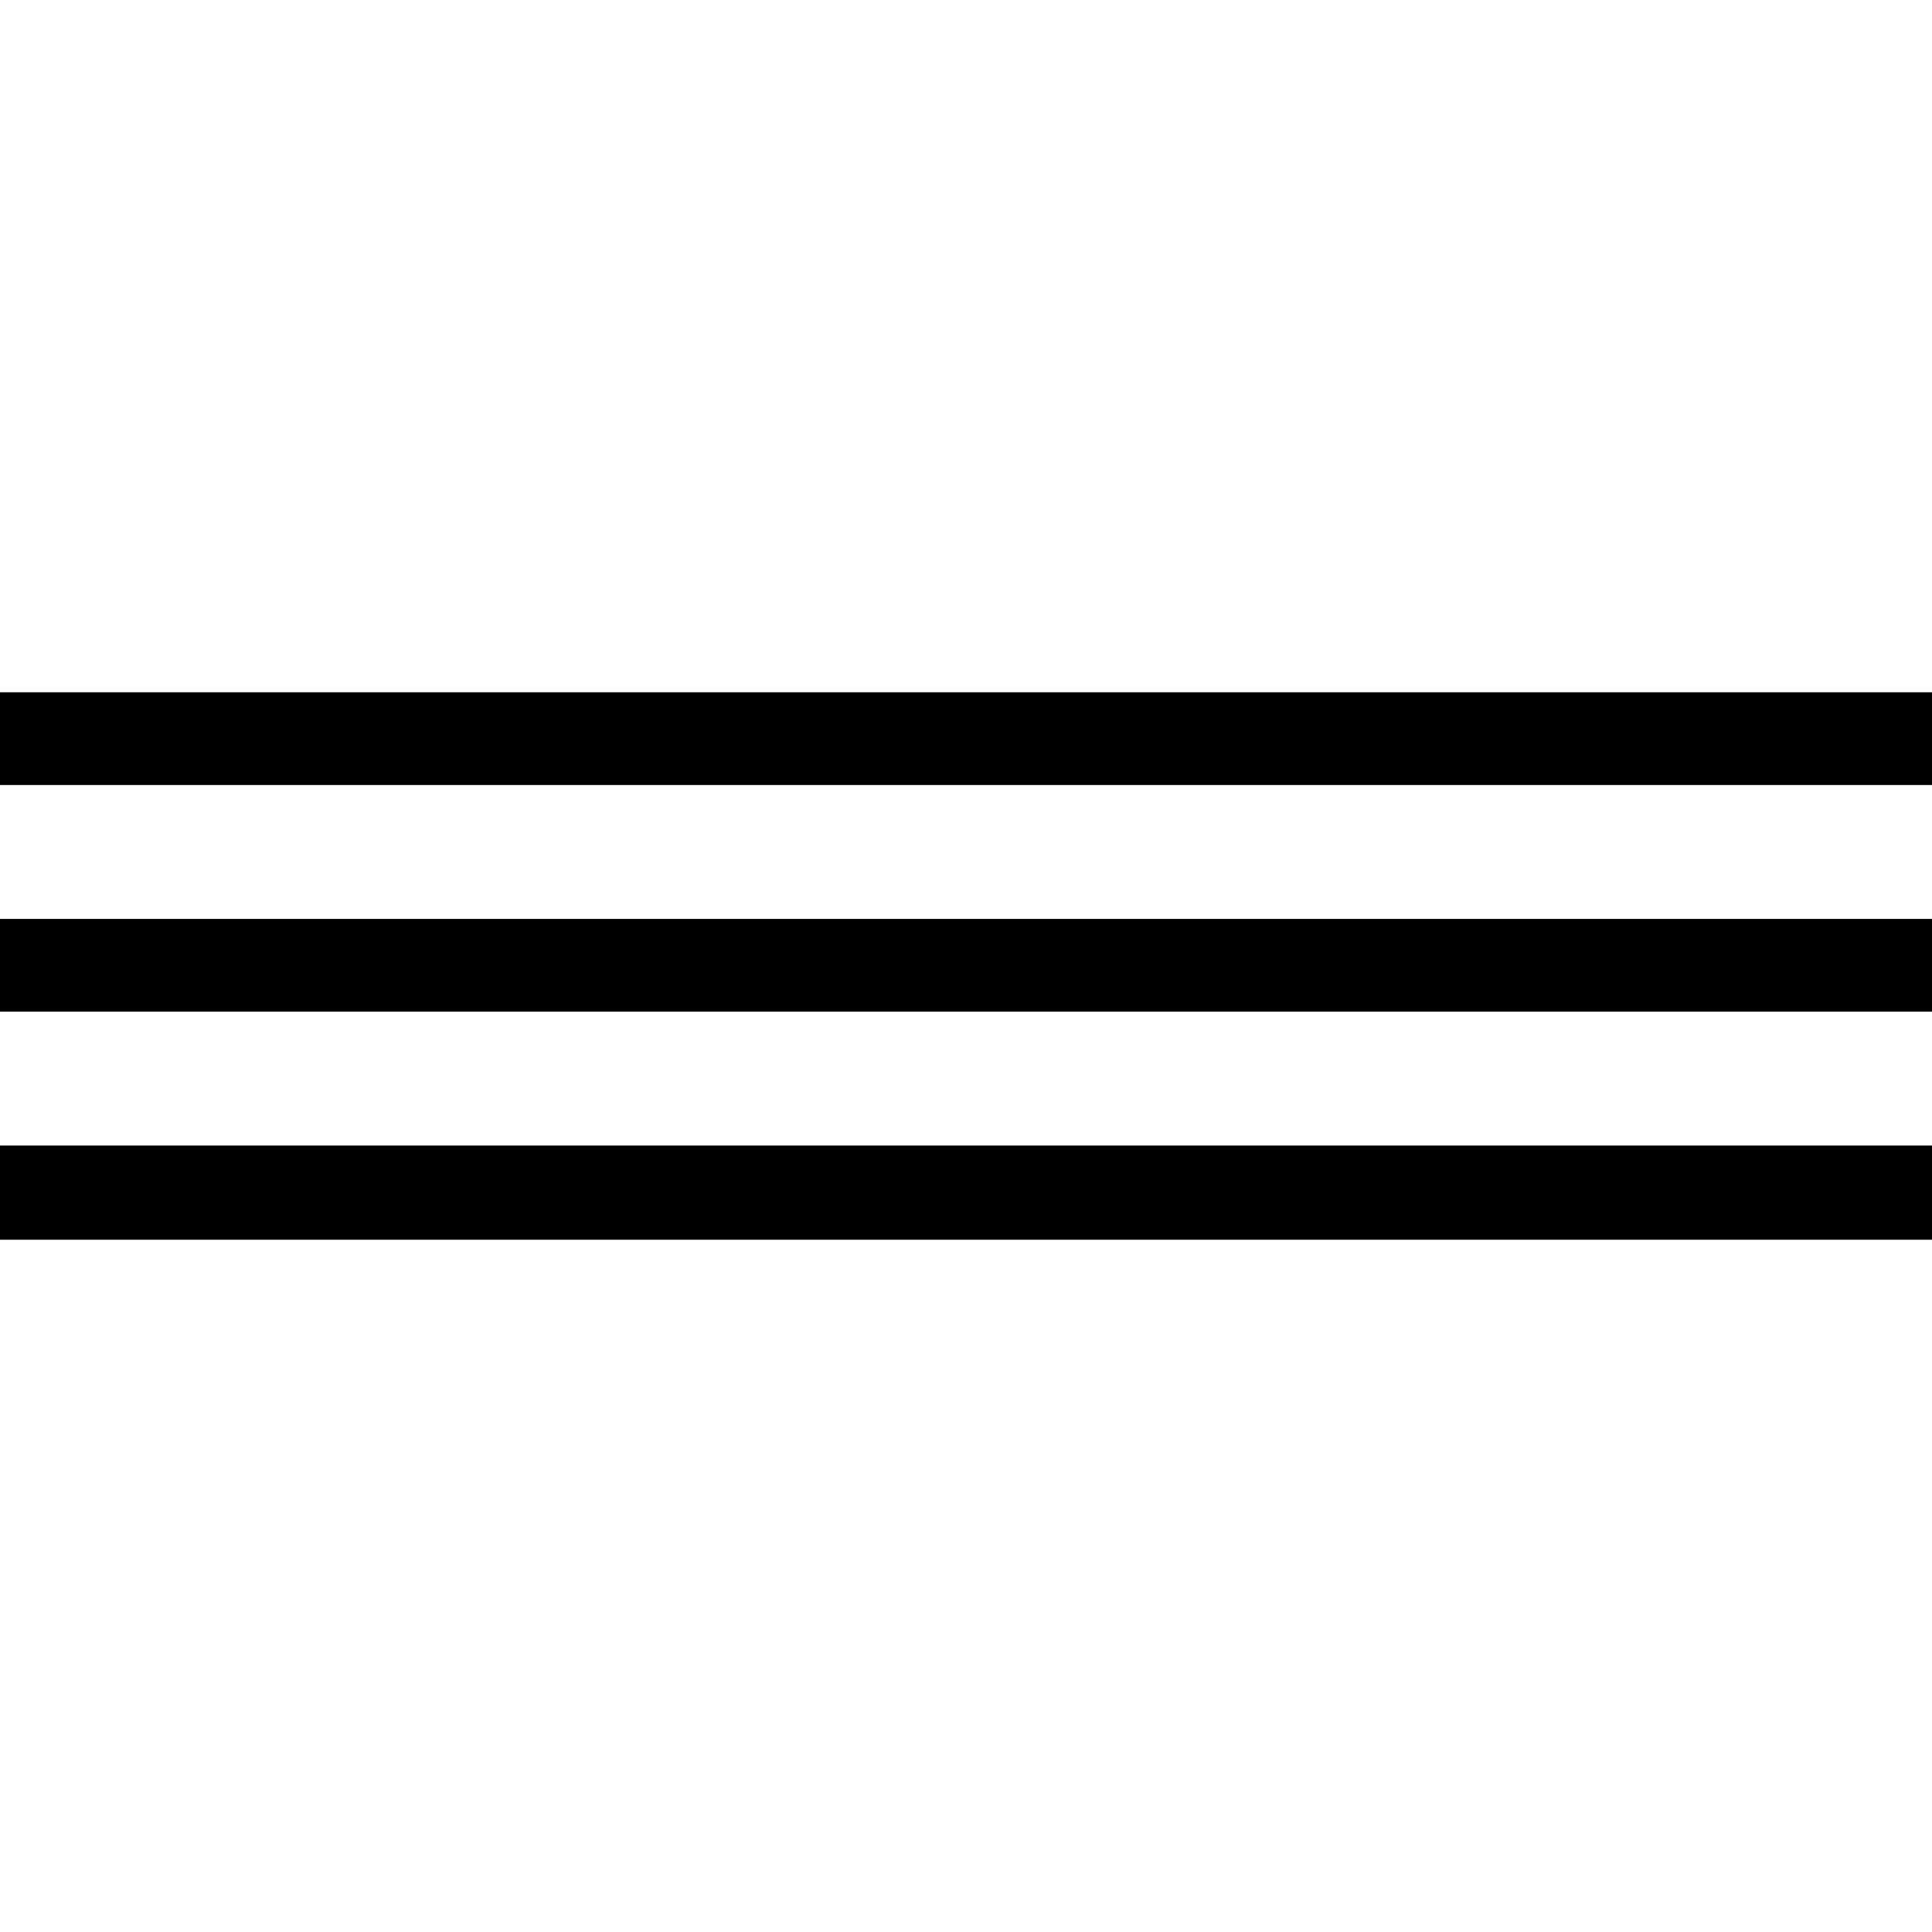 <svg xmlns="http://www.w3.org/2000/svg" xmlns:xlink="http://www.w3.org/1999/xlink" width="1024" height="1024" viewBox="0 0 1024 1024">
  <defs>
    <clipPath id="clip-Intro_-_7_2">
      <rect width="1024" height="1024"/>
    </clipPath>
  </defs>
  <g id="Intro_-_7_2" data-name="Intro - 7 – 2" clip-path="url(#clip-Intro_-_7_2)">
    <rect width="1024" height="1024" fill="none"/>
    <path id="Path_17" data-name="Path 17" d="M48.36-383.76v49.14h1024v-49.14Zm0,290.16h1024v-49.92H48.36Zm0-120.9h1024v-49.14H48.36Z" transform="translate(-48.36 750.68)" fill="currentColor"/>
  </g>
</svg>
